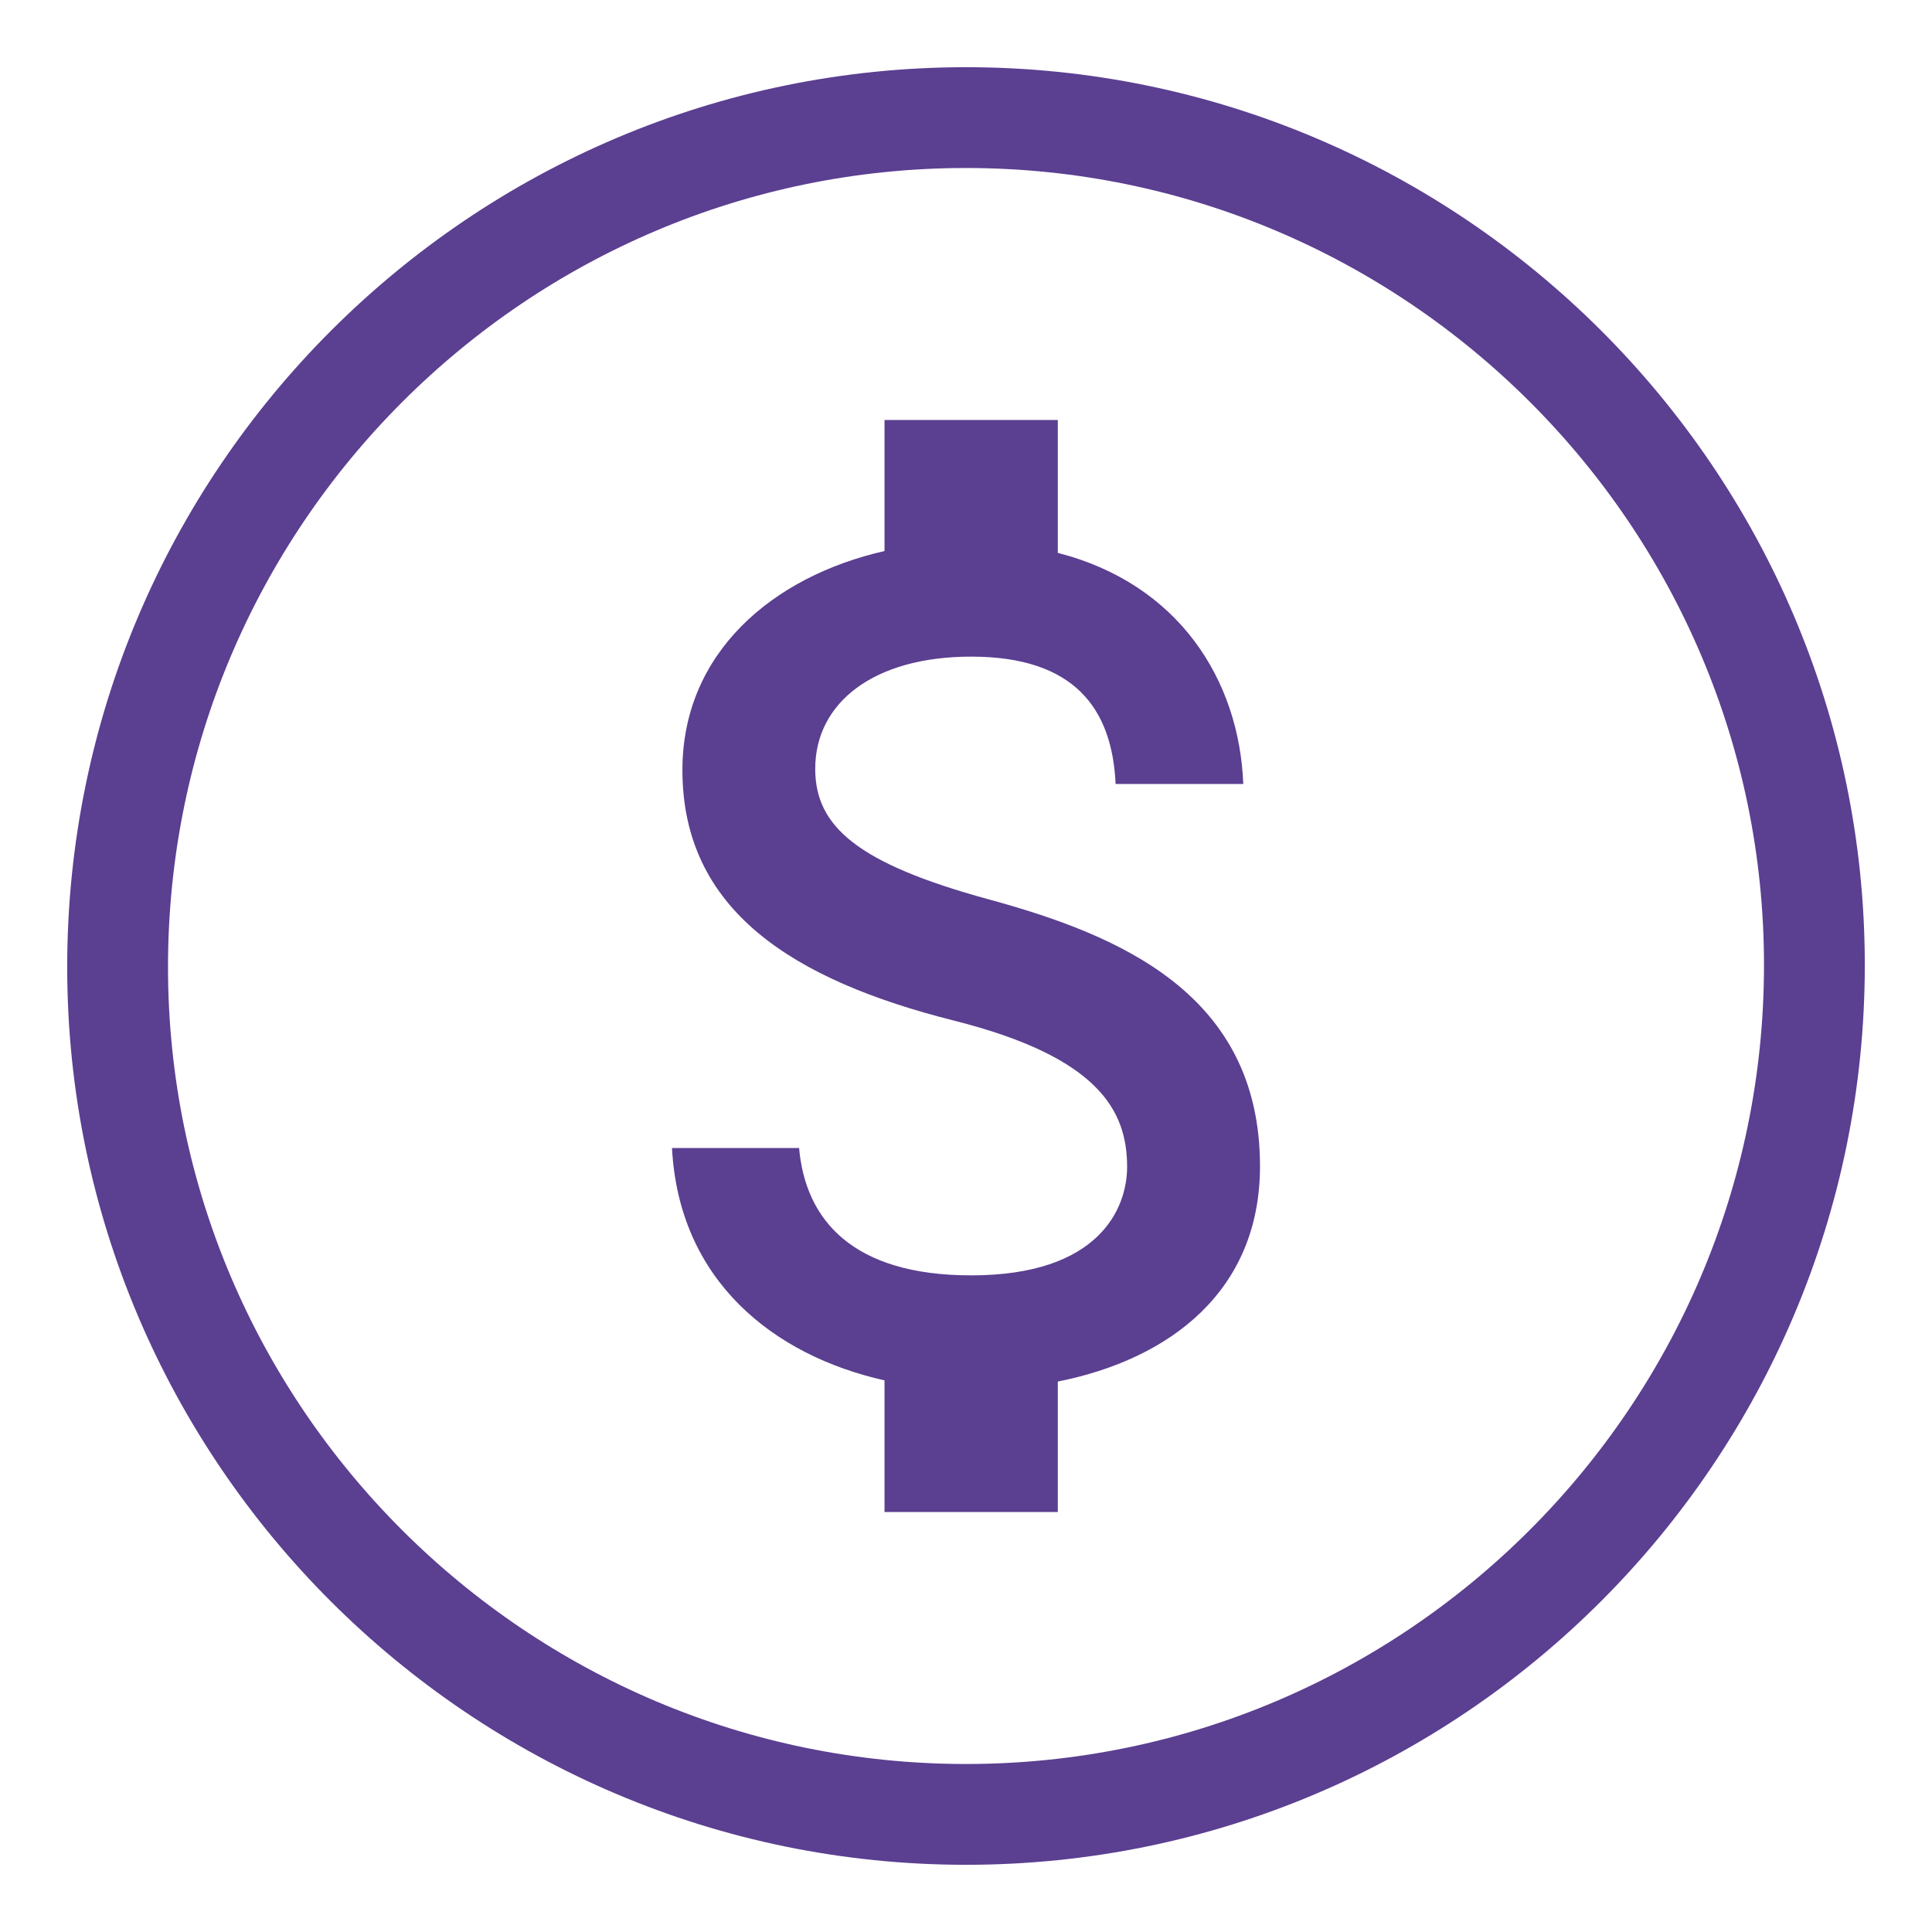 <svg width="23" height="23" viewBox="0 0 23 23" fill="none" xmlns="http://www.w3.org/2000/svg">
<path d="M1.4 11.512C1.4 17.071 5.936 21.6 11.5 21.6C17.065 21.6 21.6 17.07 21.6 11.488C21.6 5.929 17.064 1.4 11.5 1.4C5.935 1.4 1.4 5.93 1.4 11.512Z" stroke="#5B3F91" stroke-width="1.2"/>
<path d="M11.768 10.706C10.207 10.279 9.705 9.839 9.705 9.153C9.705 8.366 10.4 7.817 11.562 7.817C12.786 7.817 13.24 8.431 13.281 9.333H14.801C14.752 8.091 14.03 6.95 12.593 6.582V5H10.53V6.56C9.196 6.863 8.124 7.773 8.124 9.167C8.124 10.836 9.437 11.666 11.356 12.15C13.075 12.583 13.418 13.219 13.418 13.891C13.418 14.389 13.082 15.183 11.562 15.183C10.145 15.183 9.588 14.519 9.513 13.667H8C8.083 15.248 9.21 16.137 10.53 16.433V18H12.593V16.447C13.934 16.18 15 15.364 15 13.883C15 11.832 13.329 11.132 11.768 10.706Z" fill="#5B3F91"/>
</svg>
